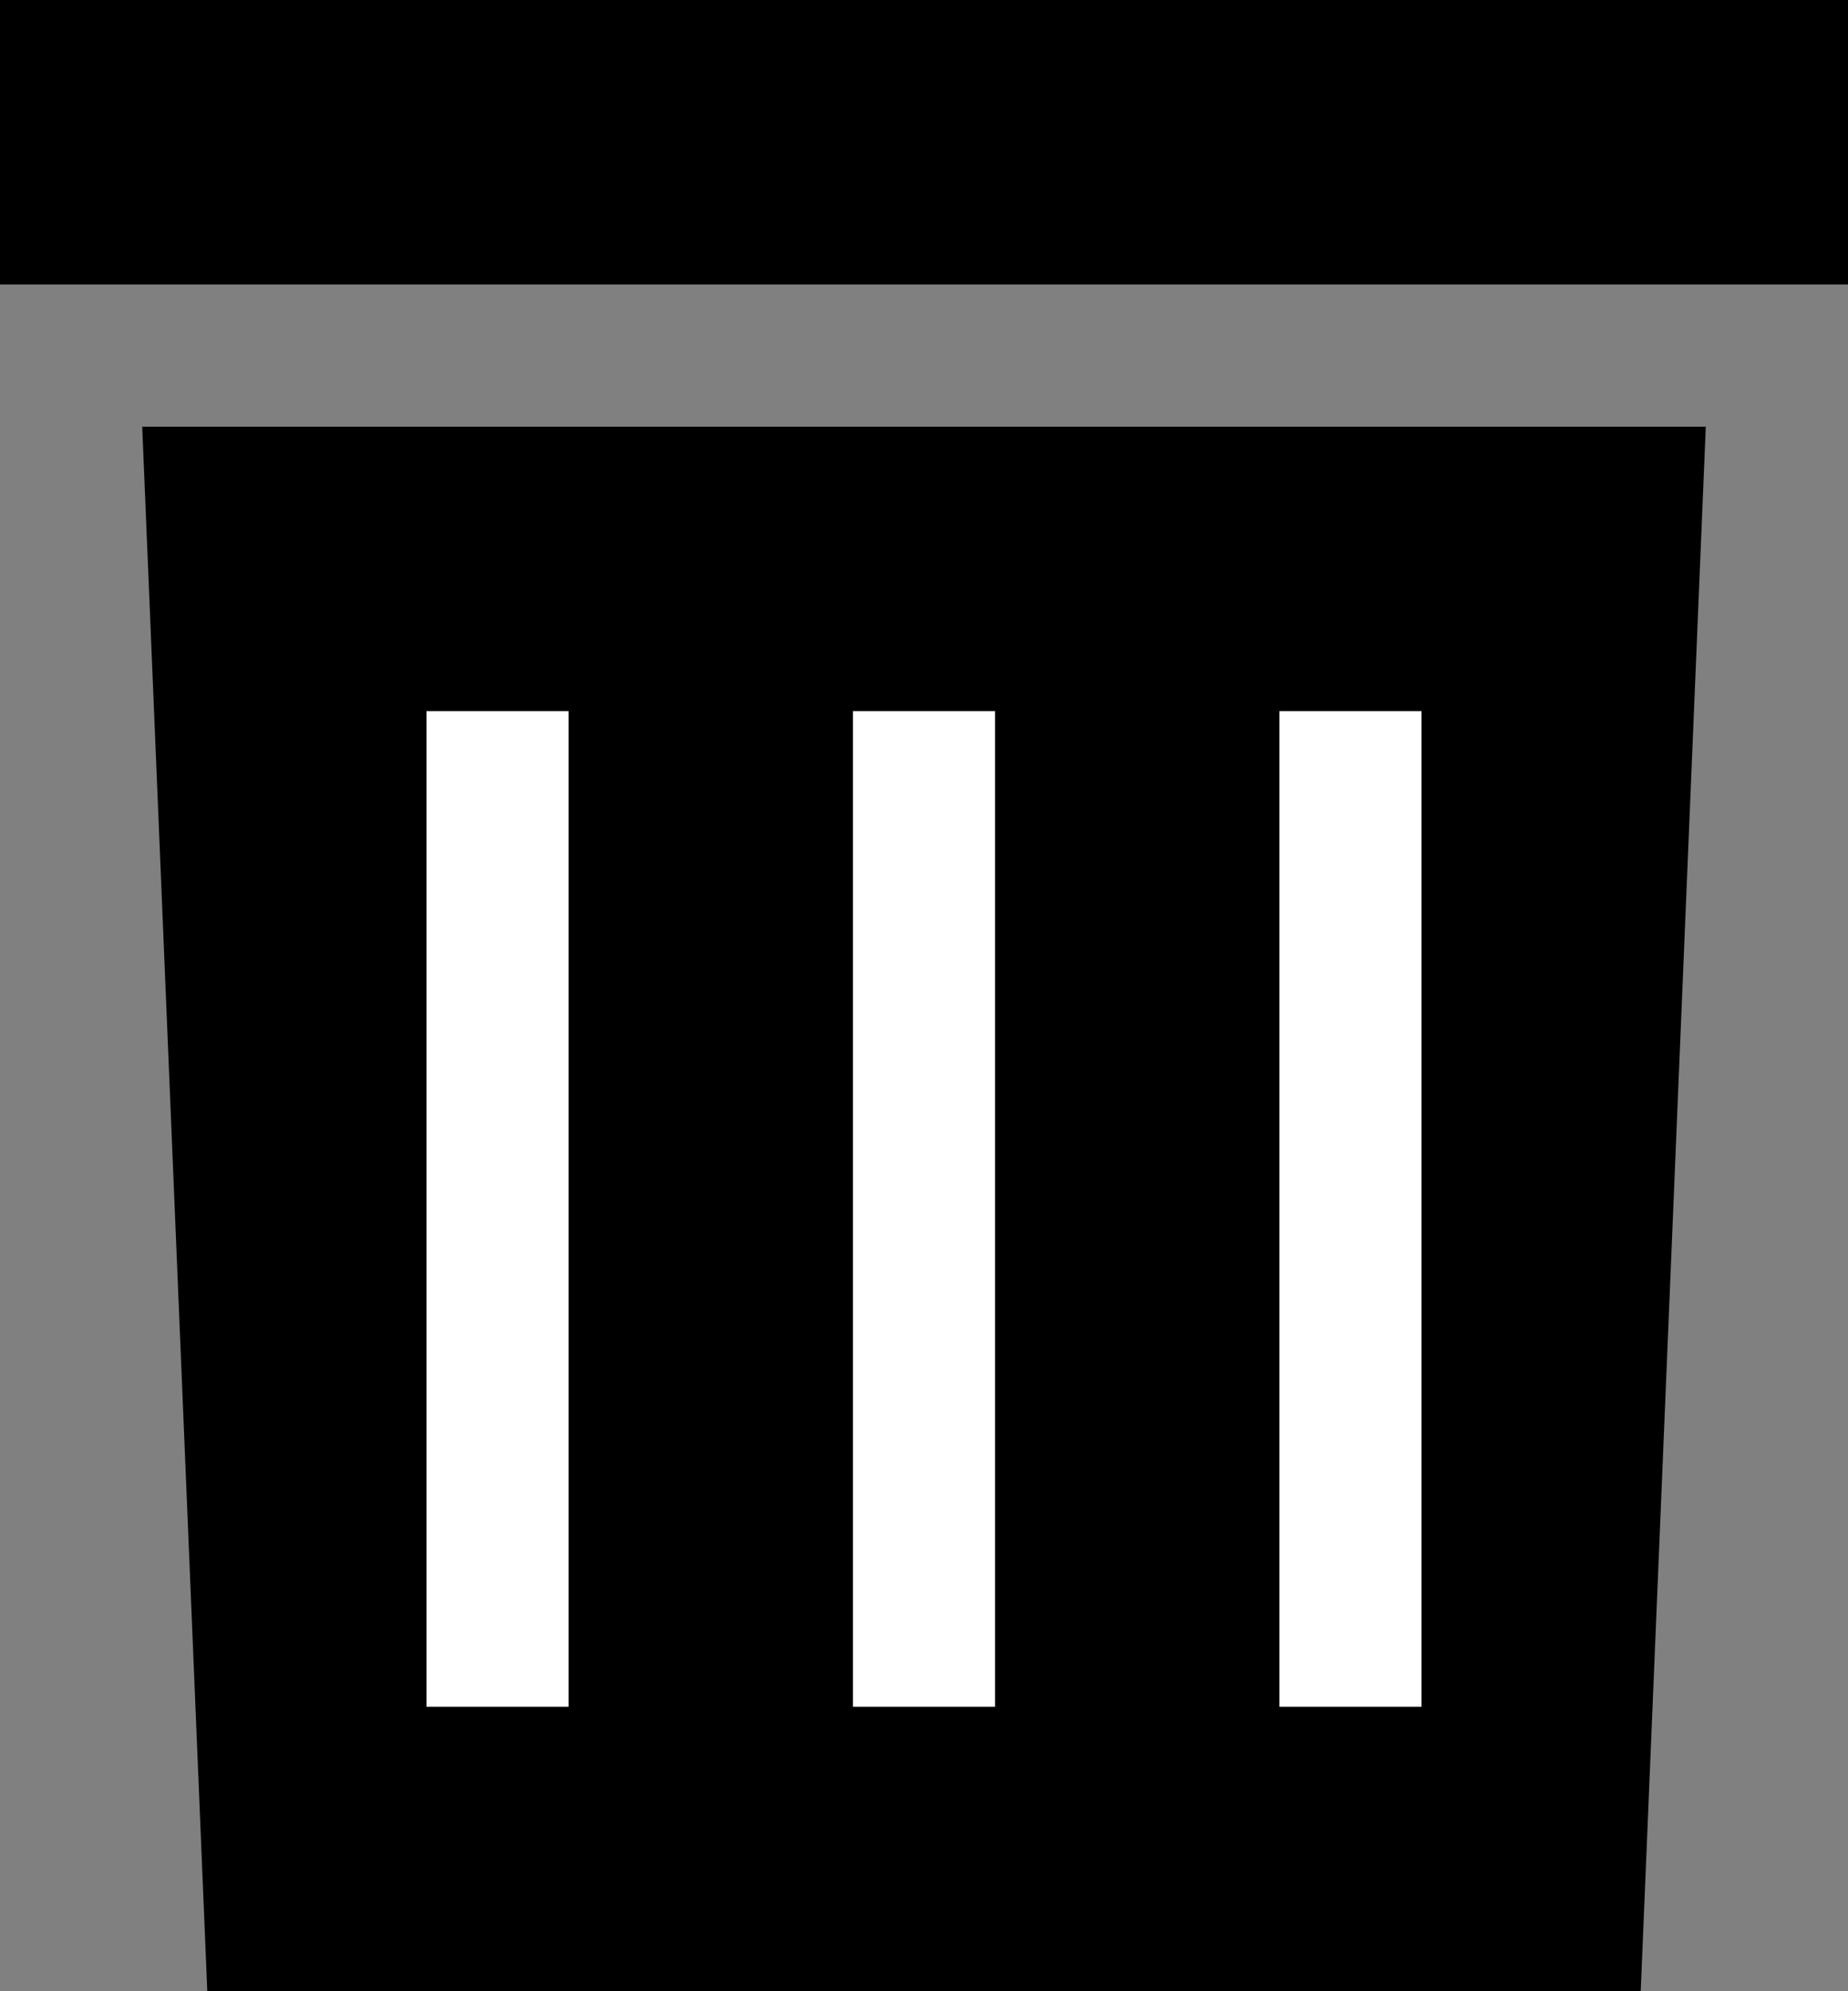 <svg width="13" height="14" fill="none" xmlns="http://www.w3.org/2000/svg"><rect width="100%" height="100%" fill="#808080" stroke="none"/><path fill="#000" d="M0 0h13v2H0z"/><path d="M1.698 13.75l-.437-10.5h10.478l-.437 10.5H1.698z" fill="#000" stroke="#000" stroke-width=".5"/><path fill="#fff" d="M3 5h1v7H3zm3 0h1v7H6zm3 0h1v7H9z"/></svg>